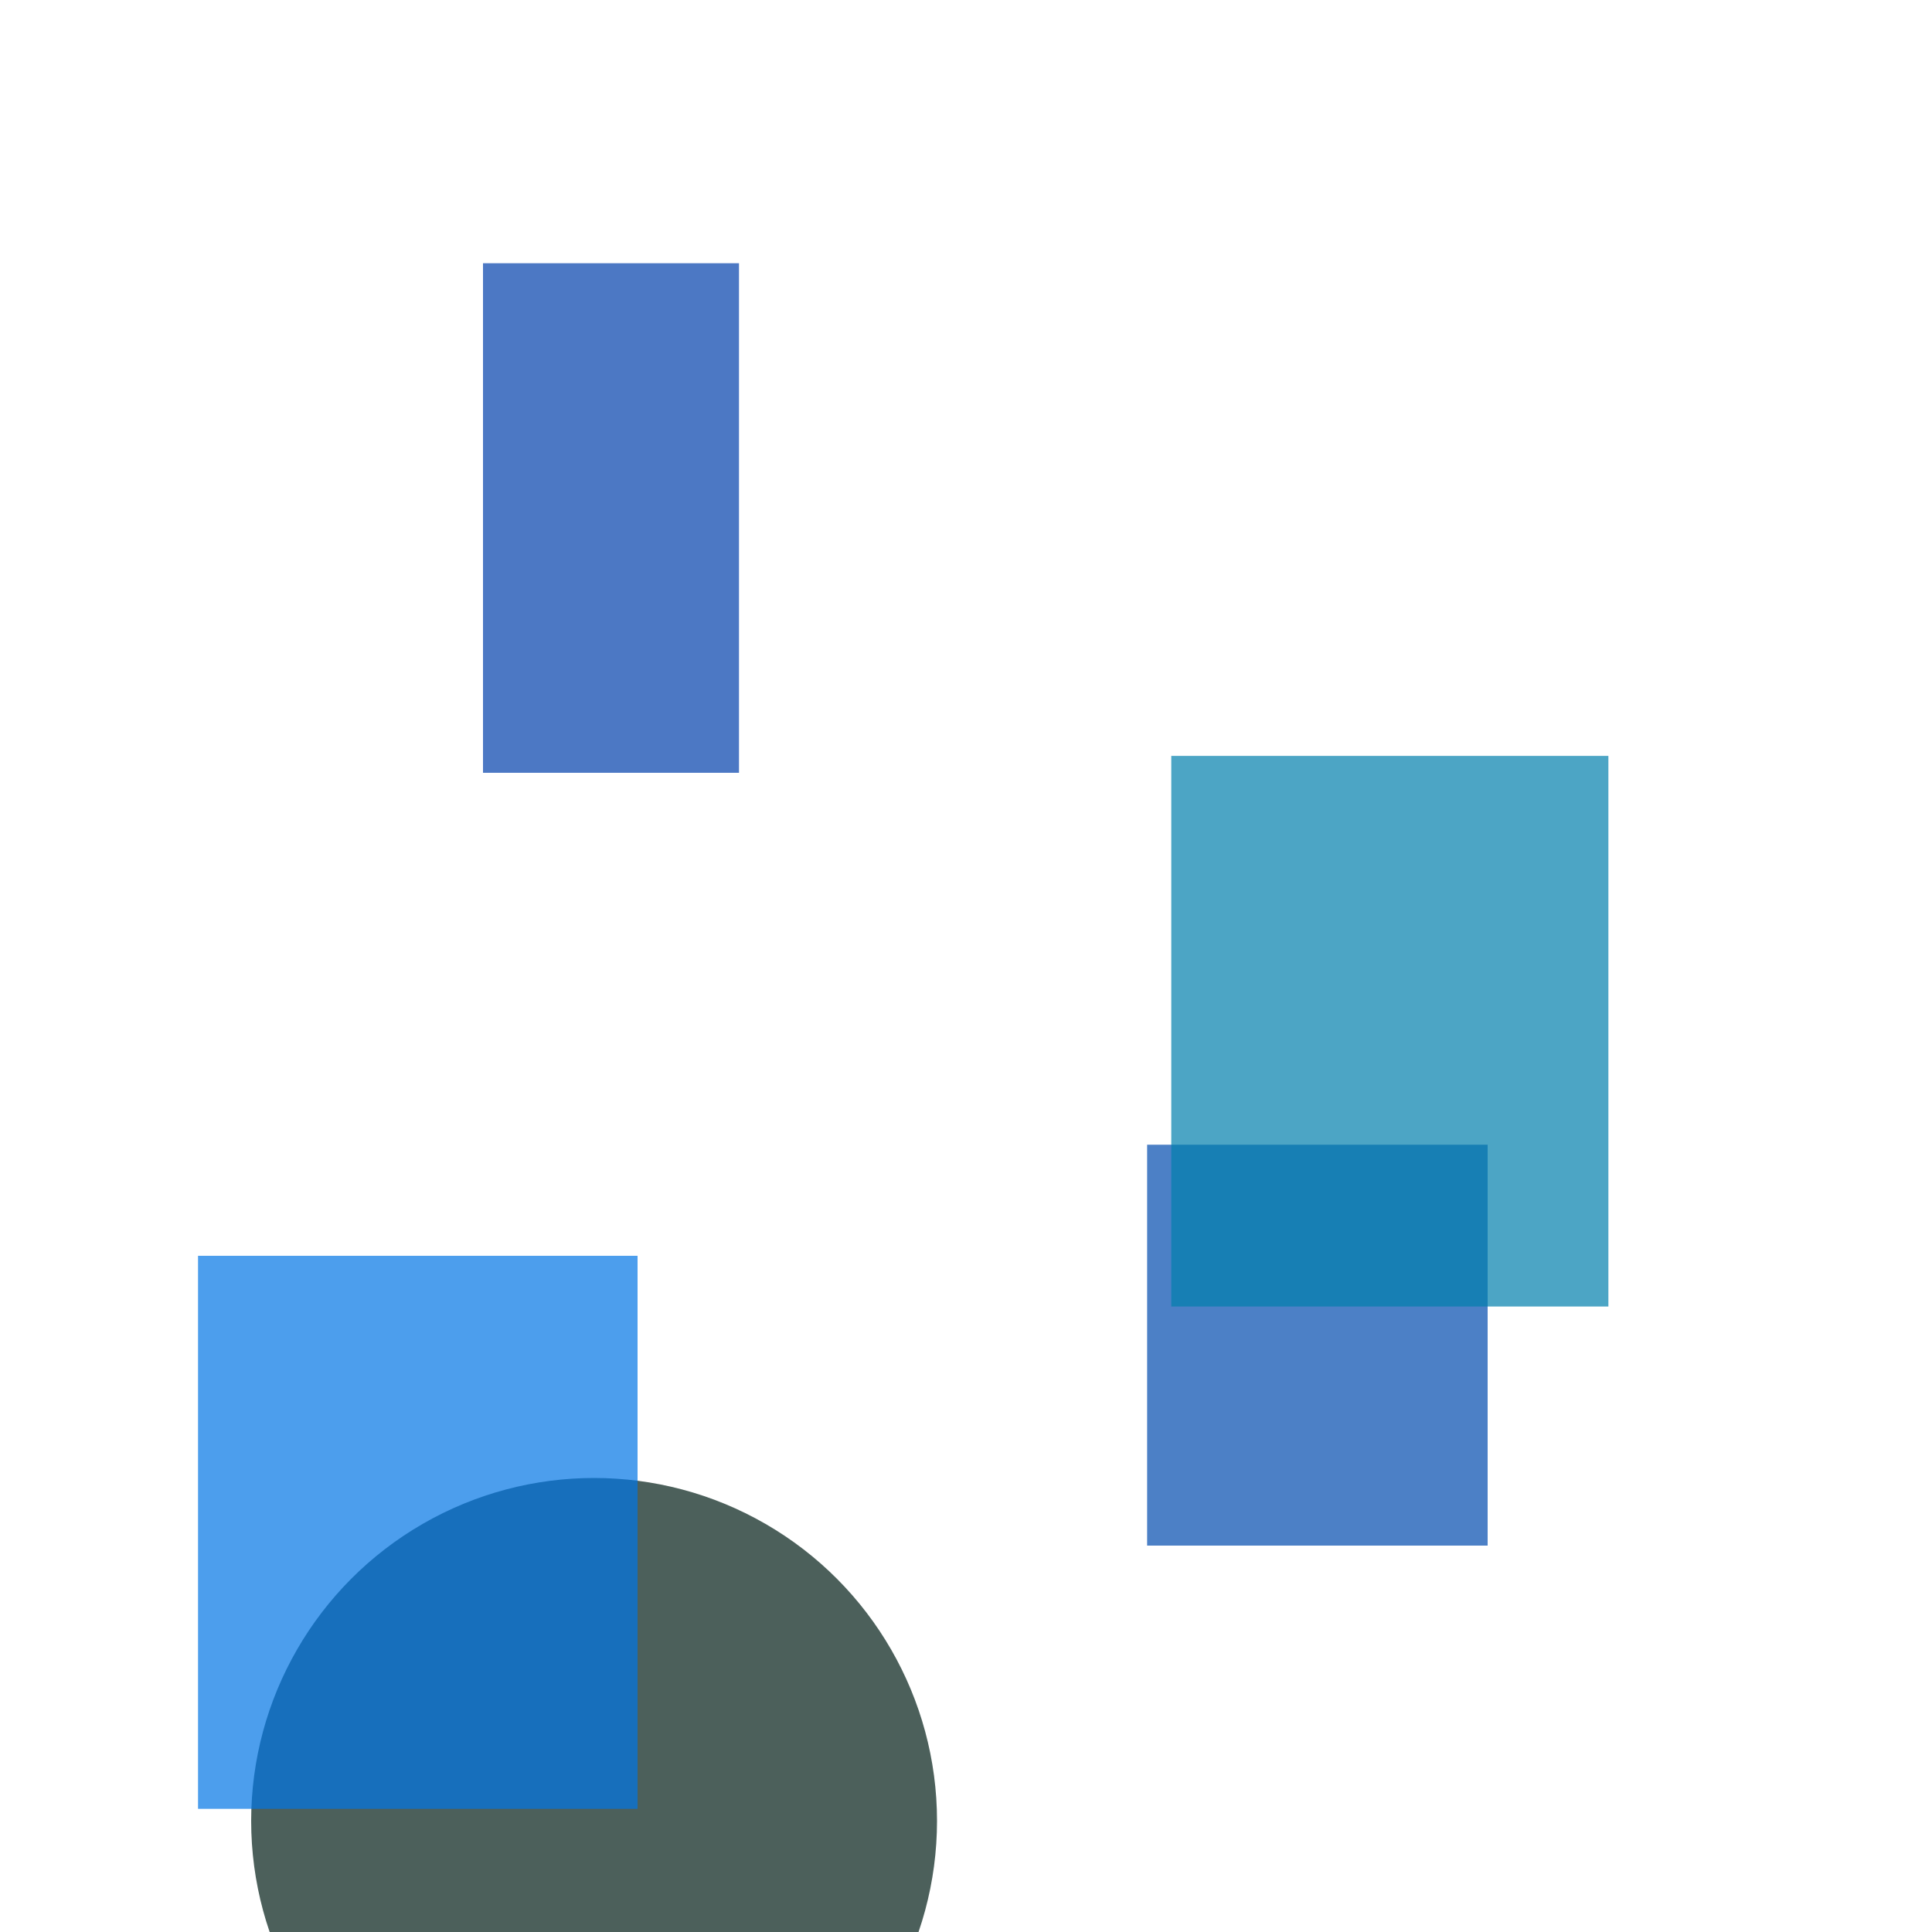 <?xml version="1.0" encoding="utf-8"?>
<svg width="800px" height="800px" viewBox="0 0 800 800" xmlns="http://www.w3.org/2000/svg">
<rect x="475" y="474" width="141" height="166" fill="#004BAF" fill-opacity="0.7" />
<rect x="485" y="313" width="181" height="228" fill="#007FAD" fill-opacity="0.7" />
<circle cx="246" cy="754" r="142" fill="#001D16" fill-opacity="0.7" />
<rect x="82" y="520" width="182" height="229" fill="#0075E6" fill-opacity="0.7" />
<rect x="200" y="109" width="106" height="211" fill="#003FAC" fill-opacity="0.7" />
</svg>
